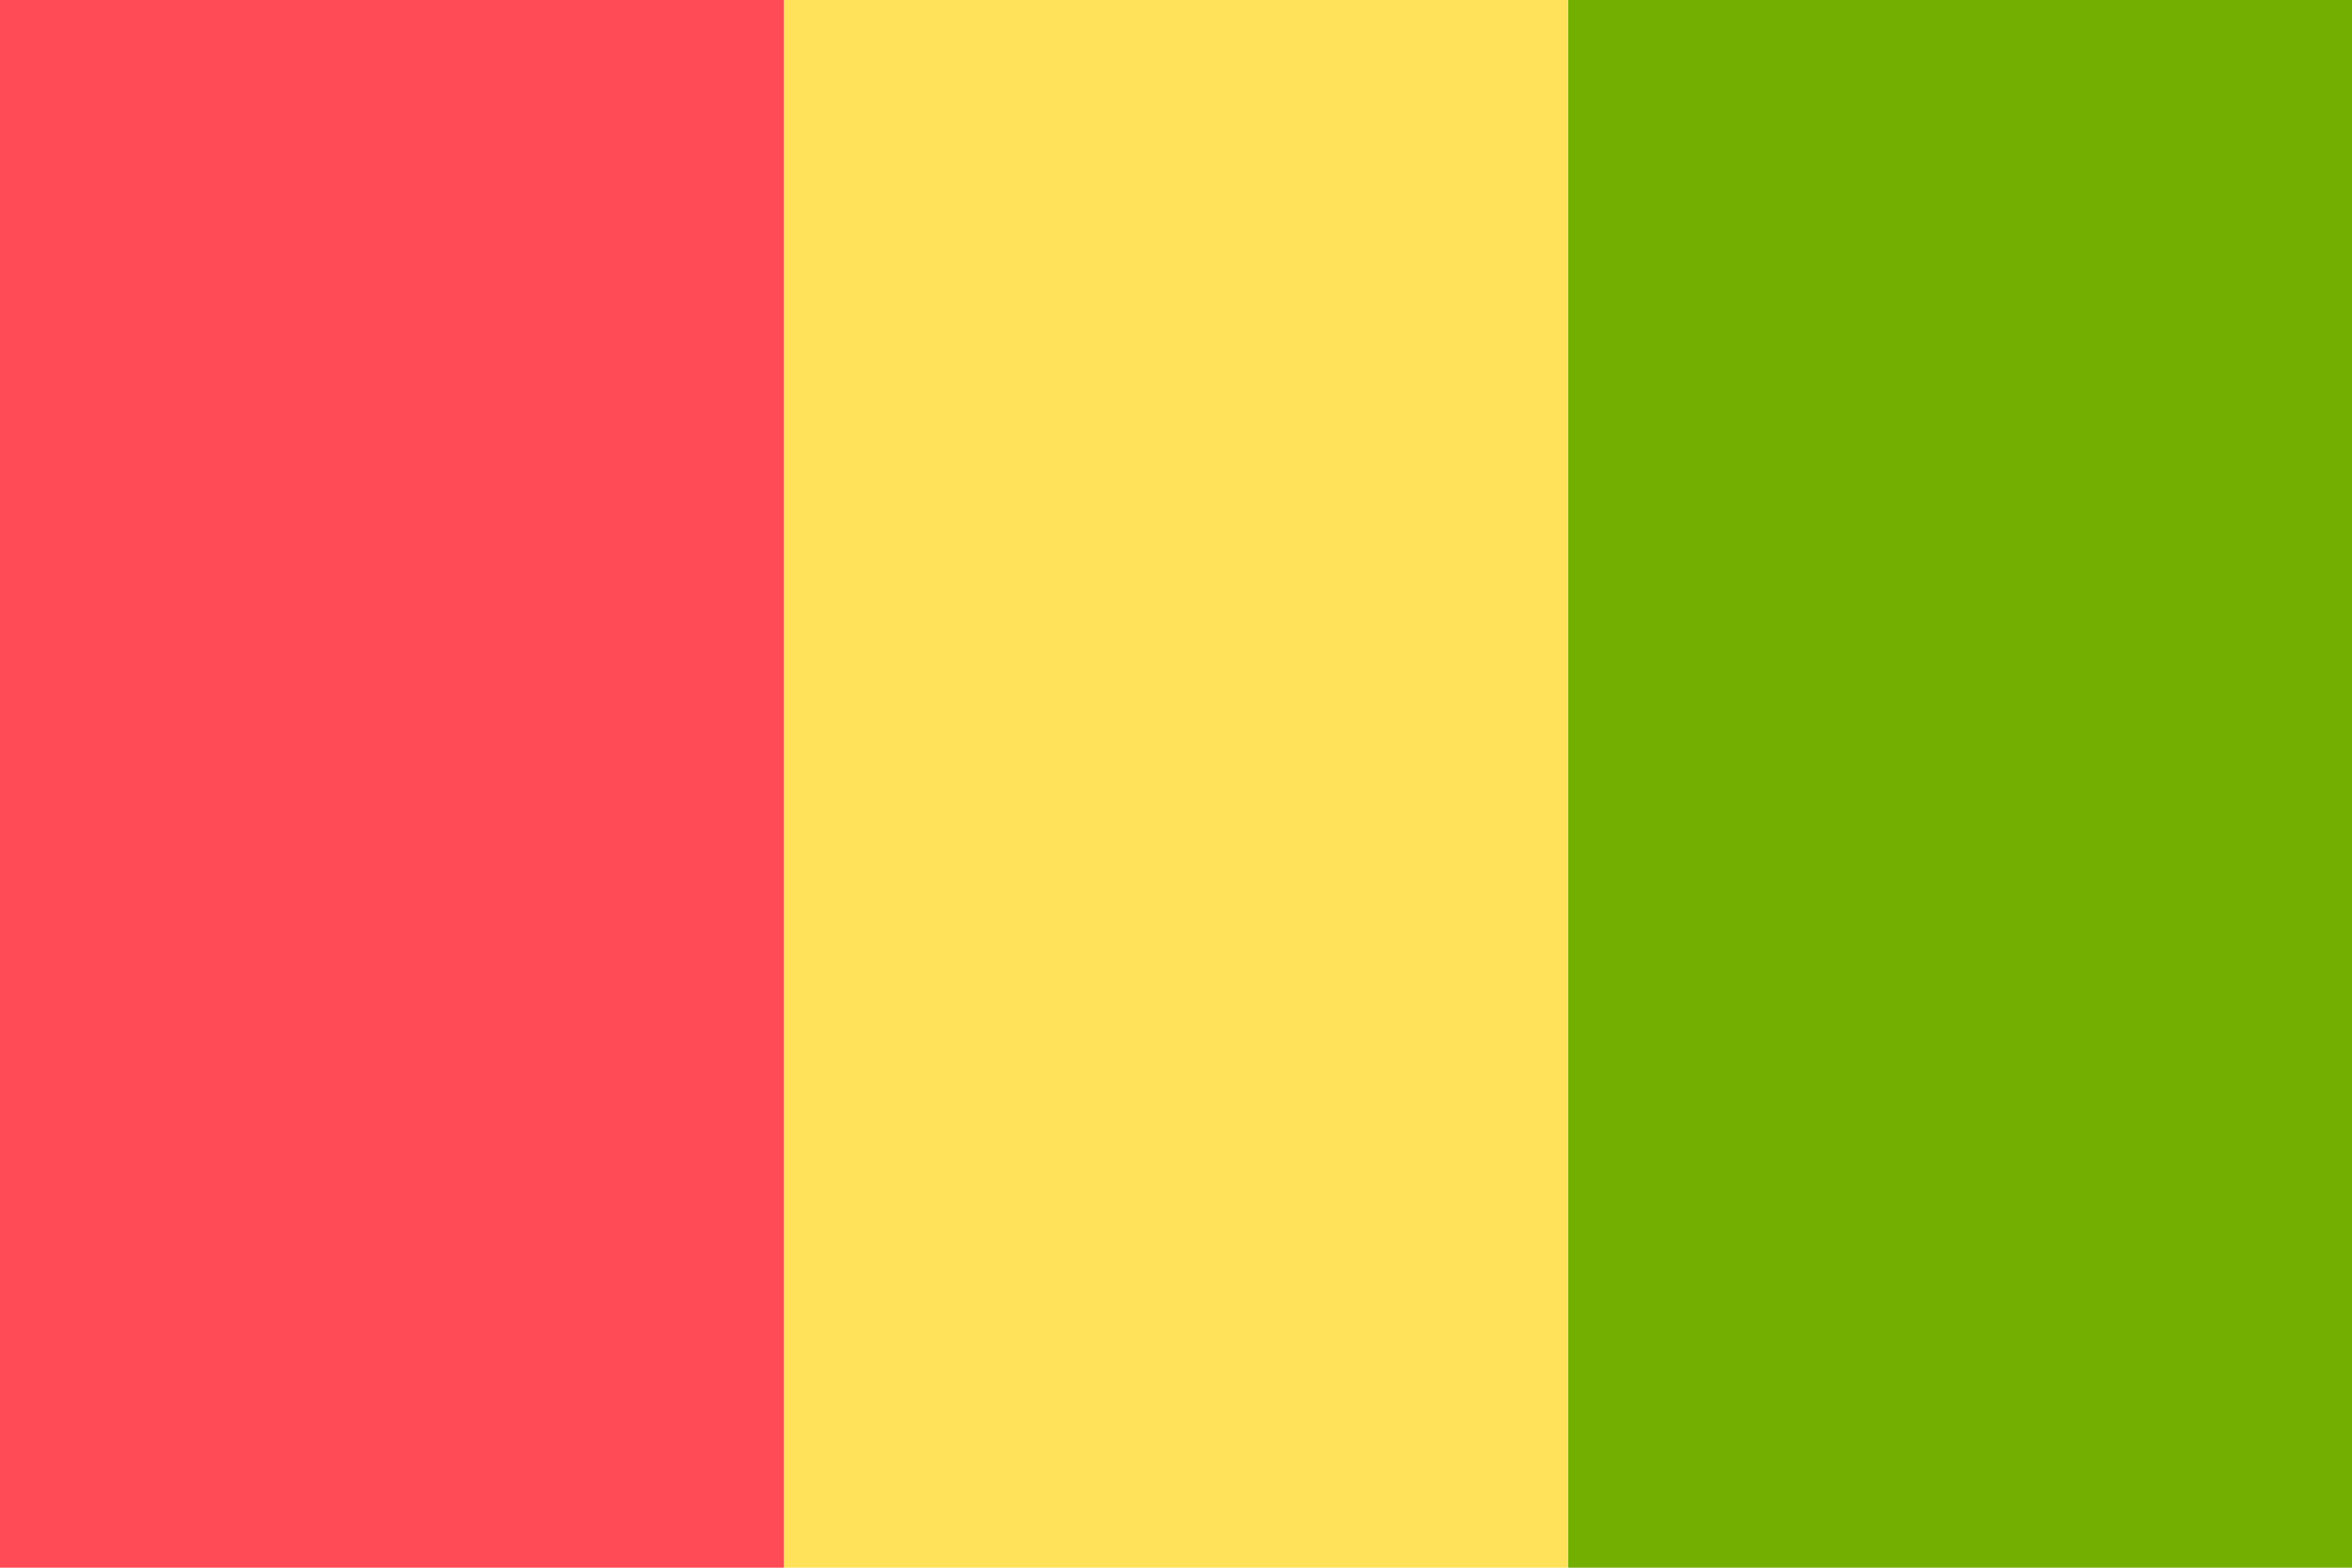<svg viewBox="0 0 36 24" fill="none" xmlns="http://www.w3.org/2000/svg">
	<path d="M24 0H36V24H24V0Z" fill="#73AF00" />
	<path d="M12 0H24V24H12V0Z" fill="#FFE15A" />
	<path d="M0 0H12V24H0V0Z" fill="#FF4B55" />
</svg>
